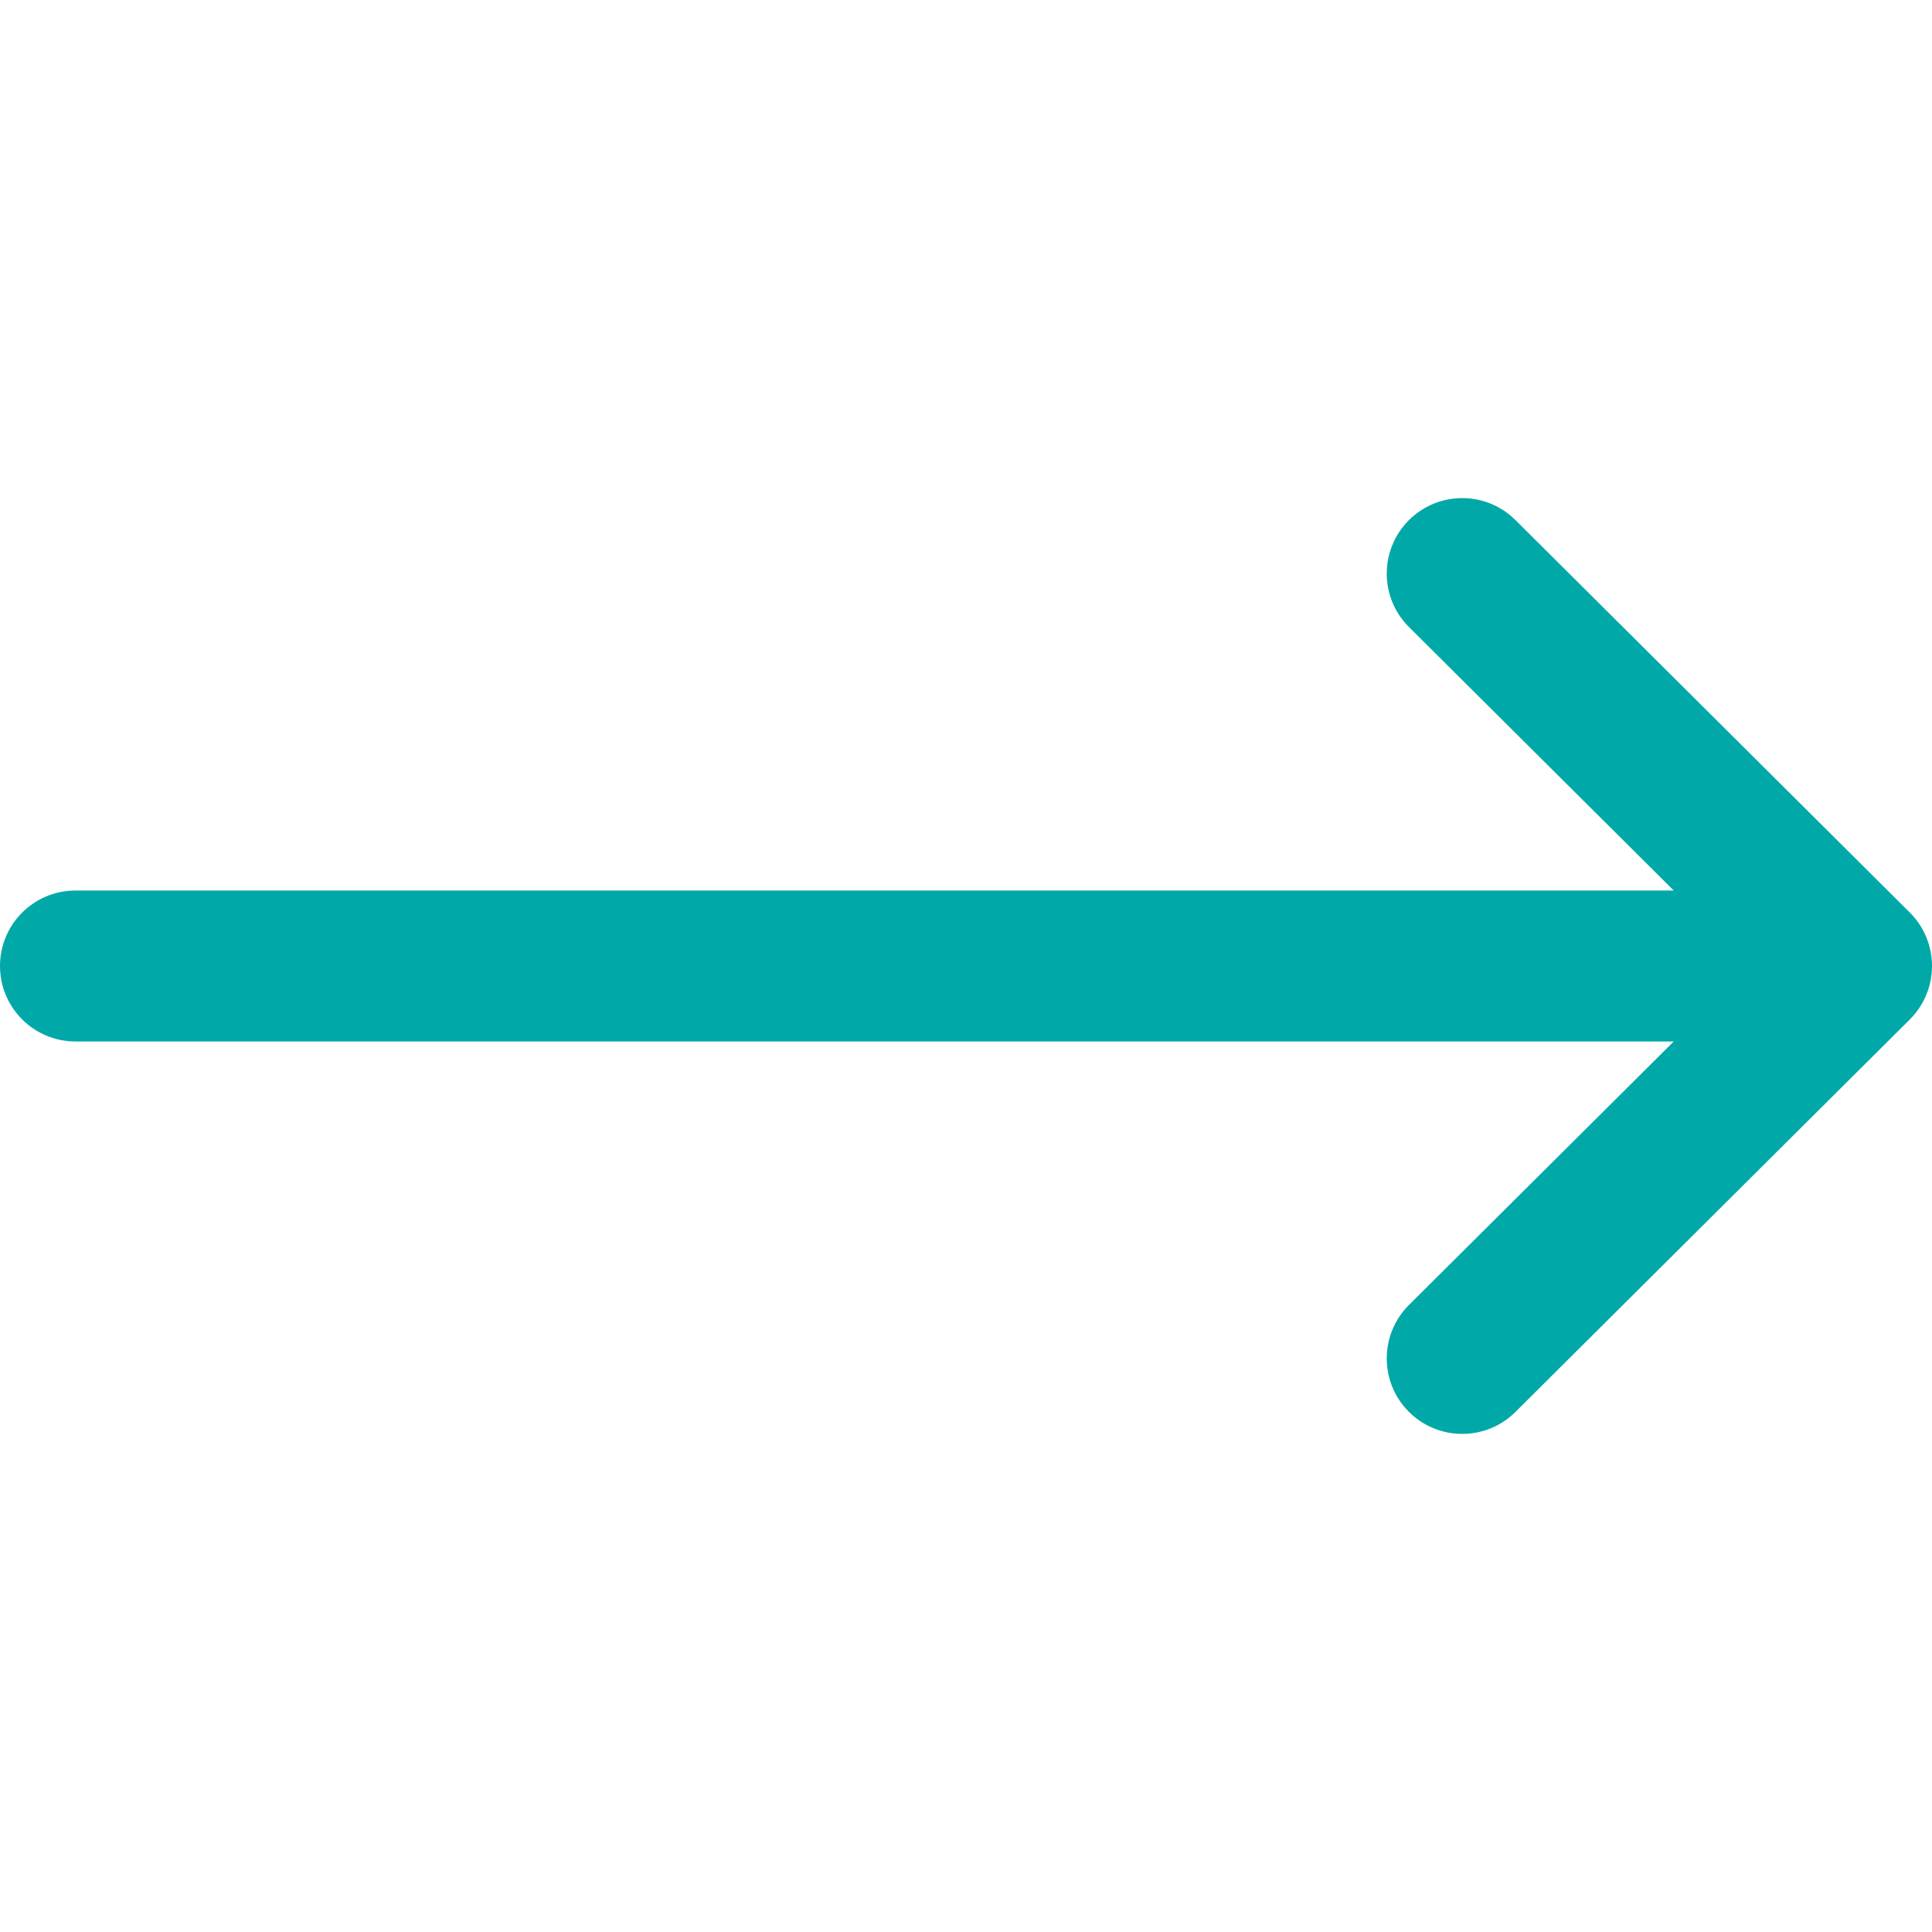 <svg width="512" height="512" viewBox="0 0 512 512" fill="none" xmlns="http://www.w3.org/2000/svg">
<g clip-path="url(#clip0)">
<path d="M506.134 241.843C506.128 241.837 506.123 241.83 506.116 241.824L401.612 137.824C393.783 130.033 381.12 130.062 373.327 137.892C365.535 145.721 365.565 158.384 373.394 166.176L443.558 236H20C8.954 236 0 244.954 0 256C0 267.046 8.954 276 20 276H443.557L373.395 345.824C365.566 353.616 365.536 366.279 373.328 374.108C381.121 381.939 393.785 381.966 401.613 374.176L506.117 270.176C506.123 270.17 506.128 270.163 506.135 270.157C513.968 262.339 513.943 249.635 506.134 241.843Z" fill="#00A9A7"/>
</g>
<defs>
<clipPath id="clip0">
<rect width="512" height="512" fill="white"/>
</clipPath>
</defs>
</svg>
